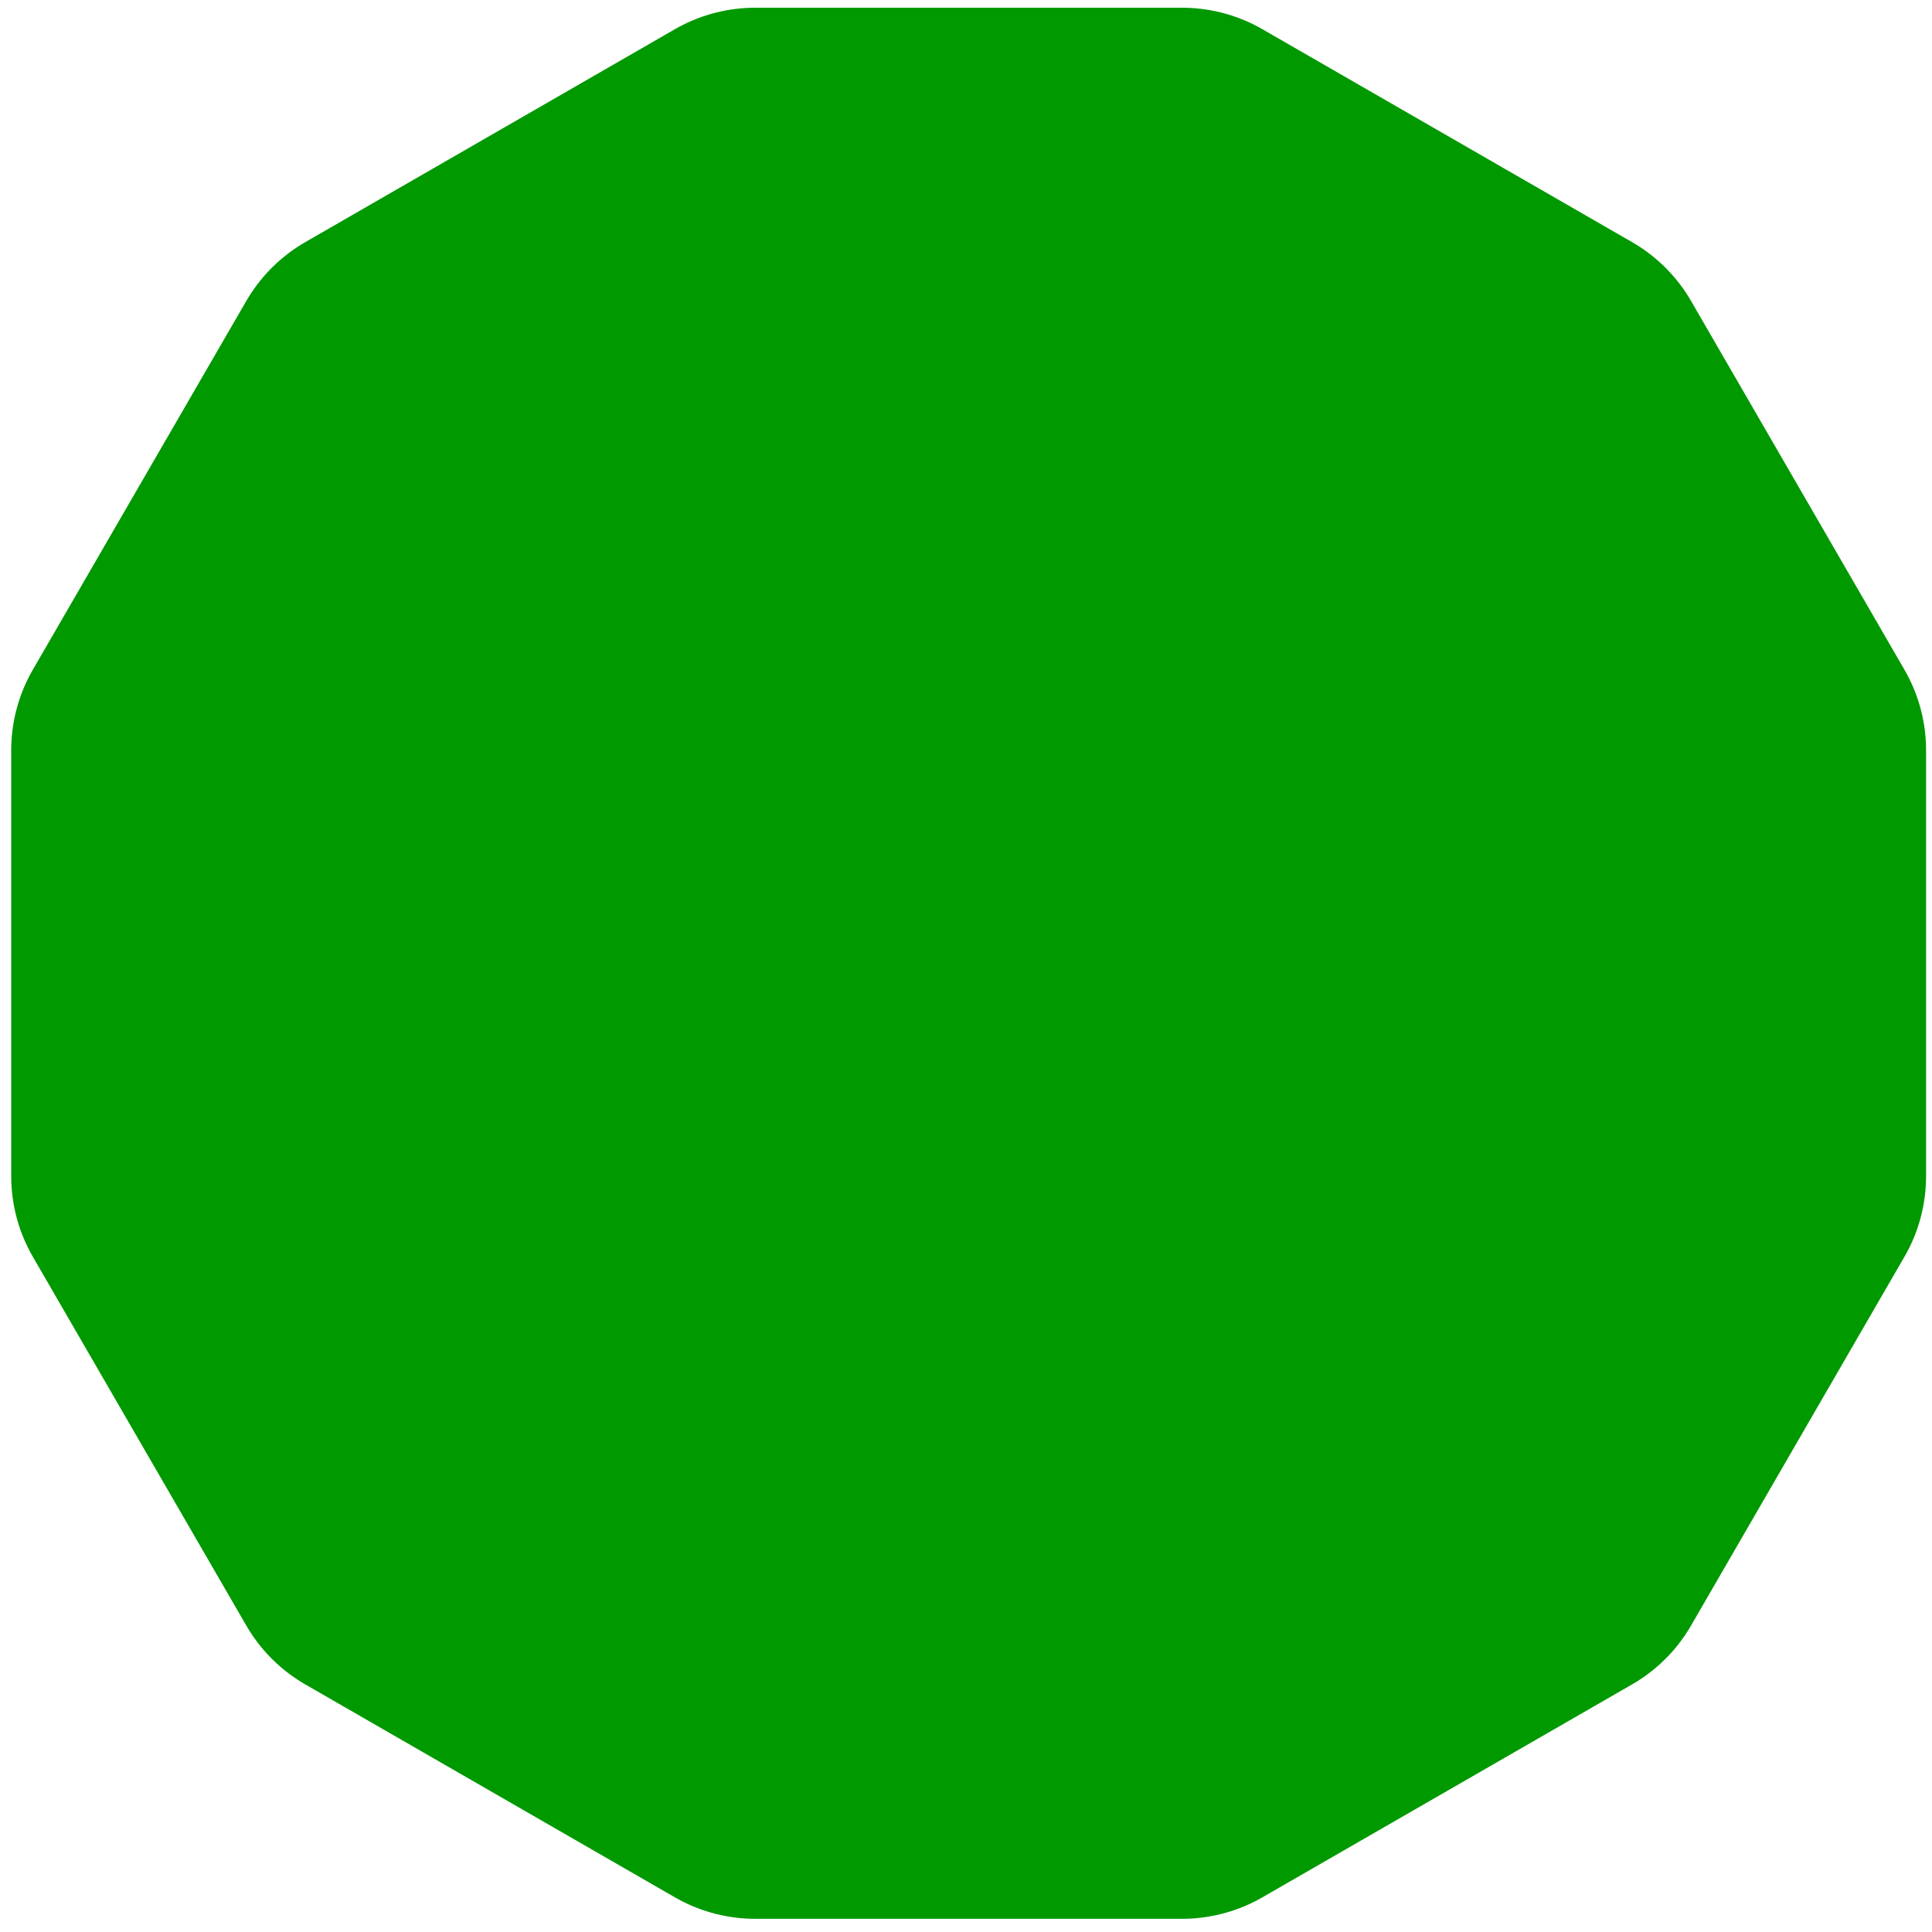 <svg xmlns="http://www.w3.org/2000/svg" xmlns:xlink="http://www.w3.org/1999/xlink" version="1.1" width="30" height="30" enable-background="new 0 0 60 60" xml:space="preserve" style=""><rect id="backgroundrect" width="100%" height="100%" x="0" y="0" fill="none" stroke="none" class="" style=""/>  
<g class="currentLayer" style=""><title>Layer 1</title><path fill="#009900" stroke="#009900" stroke-width="5" stroke-linejoin="round" stroke-dashoffset="" fill-rule="nonzero" marker-start="" marker-mid="" marker-end="" id="svg_2" d="M2.674,11.651 L5.988,5.926 L11.727,2.62 L18.355,2.62 L24.095,5.926 L27.408,11.651 L27.408,18.263 L24.095,23.989 L18.355,27.295 L11.727,27.295 L5.988,23.989 L2.674,18.263 L2.674,11.651 z" style="color: rgb(81, 234, 30);" class="" stroke-opacity="1" fill-opacity="1"/></g></svg>